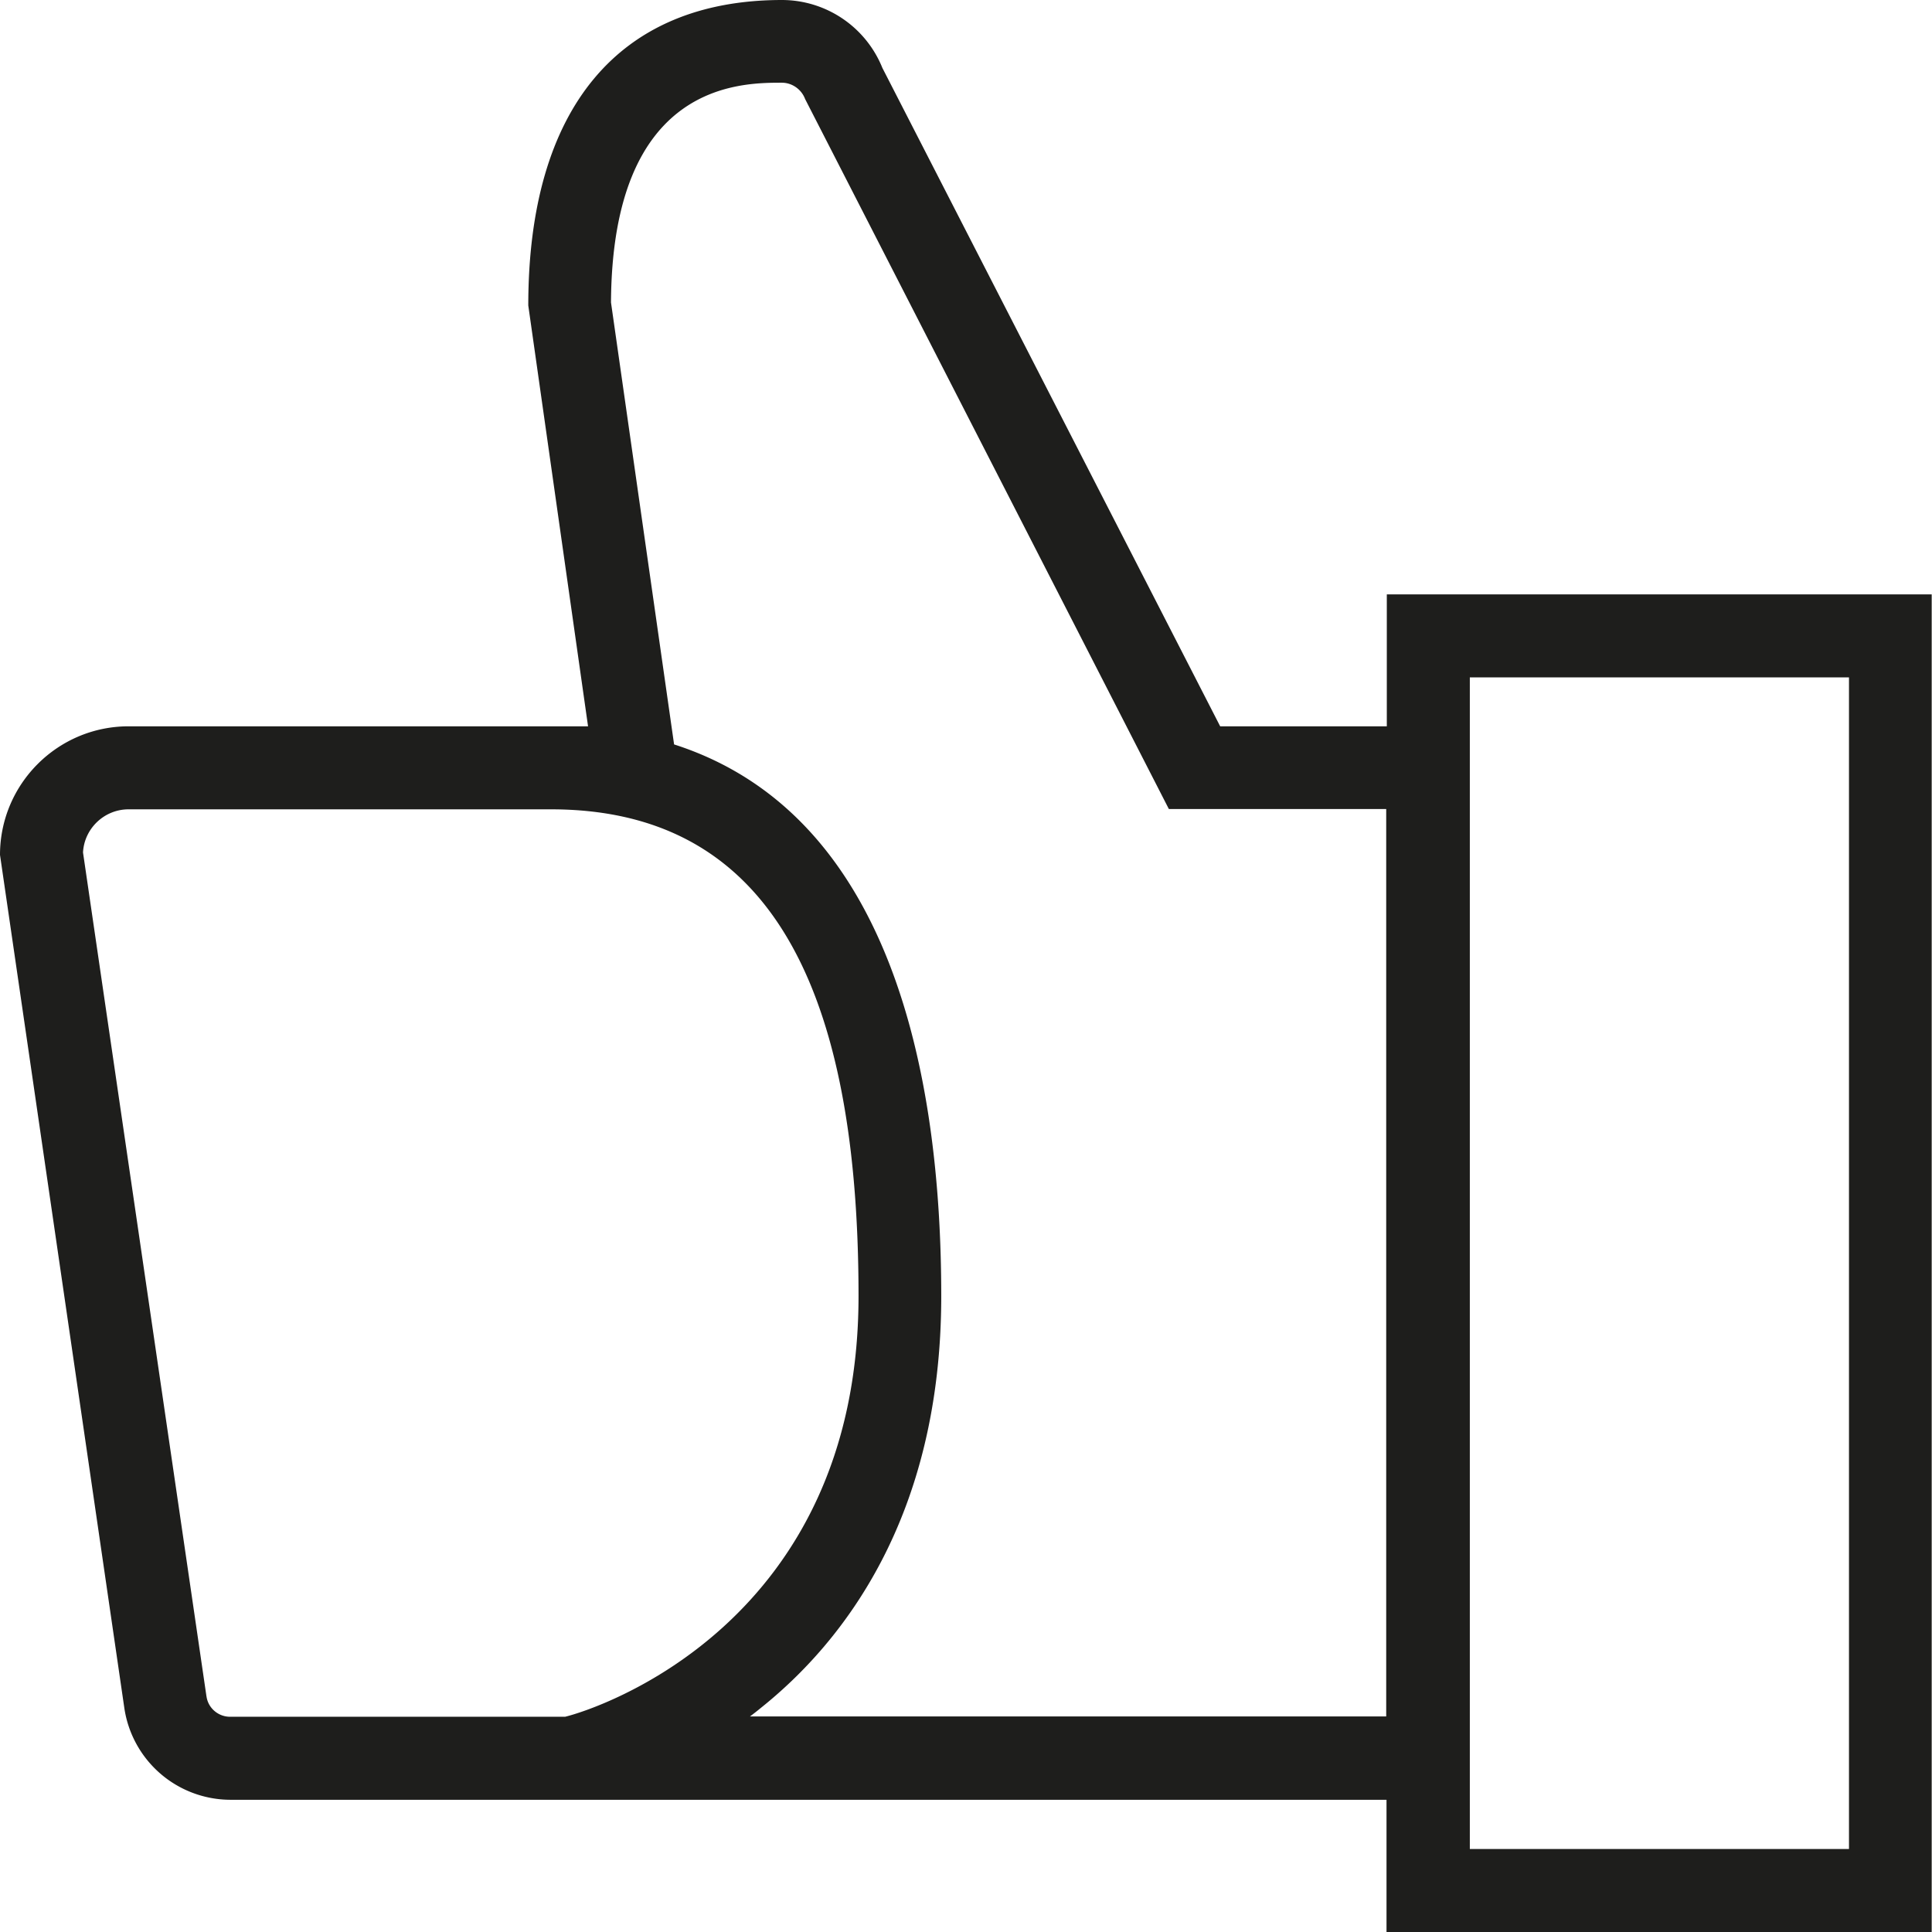 <svg viewBox="0 0 64 64" xmlns="http://www.w3.org/2000/svg">
  <path fill="#1e1e1c" d="M45.94 19.69v4.37h-5.52L29.23 2.25A3.59 3.59 0 0 0 25.91 0c-5.42 0-8.41 3.59-8.41 10.12l1.98 13.94H4.26C1.91 24.06 0 25.97 0 28.32l4.12 28.27a3.56 3.56 0 0 0 3.5 3.03h38.31V64h18.06V19.69H45.93ZM6.84 56.2 2.75 28.24c.04-.79.7-1.43 1.51-1.43h13.99c6.86 0 10.19 5.27 10.19 16.12s-8.64 13.68-9.72 13.94H7.62c-.39 0-.73-.29-.78-.68Zm17.99.67c.12-.09.25-.19.37-.29 2.73-2.18 5.98-6.33 5.98-13.65s-1.65-15.96-8.85-18.27l-2.09-14.64c.04-7.28 4.27-7.28 5.66-7.28.34 0 .65.22.77.54L38.72 26.8h7.2v30.06H24.81Zm36.42 4.38H48.69V22.44h12.56z"/>
</svg>
